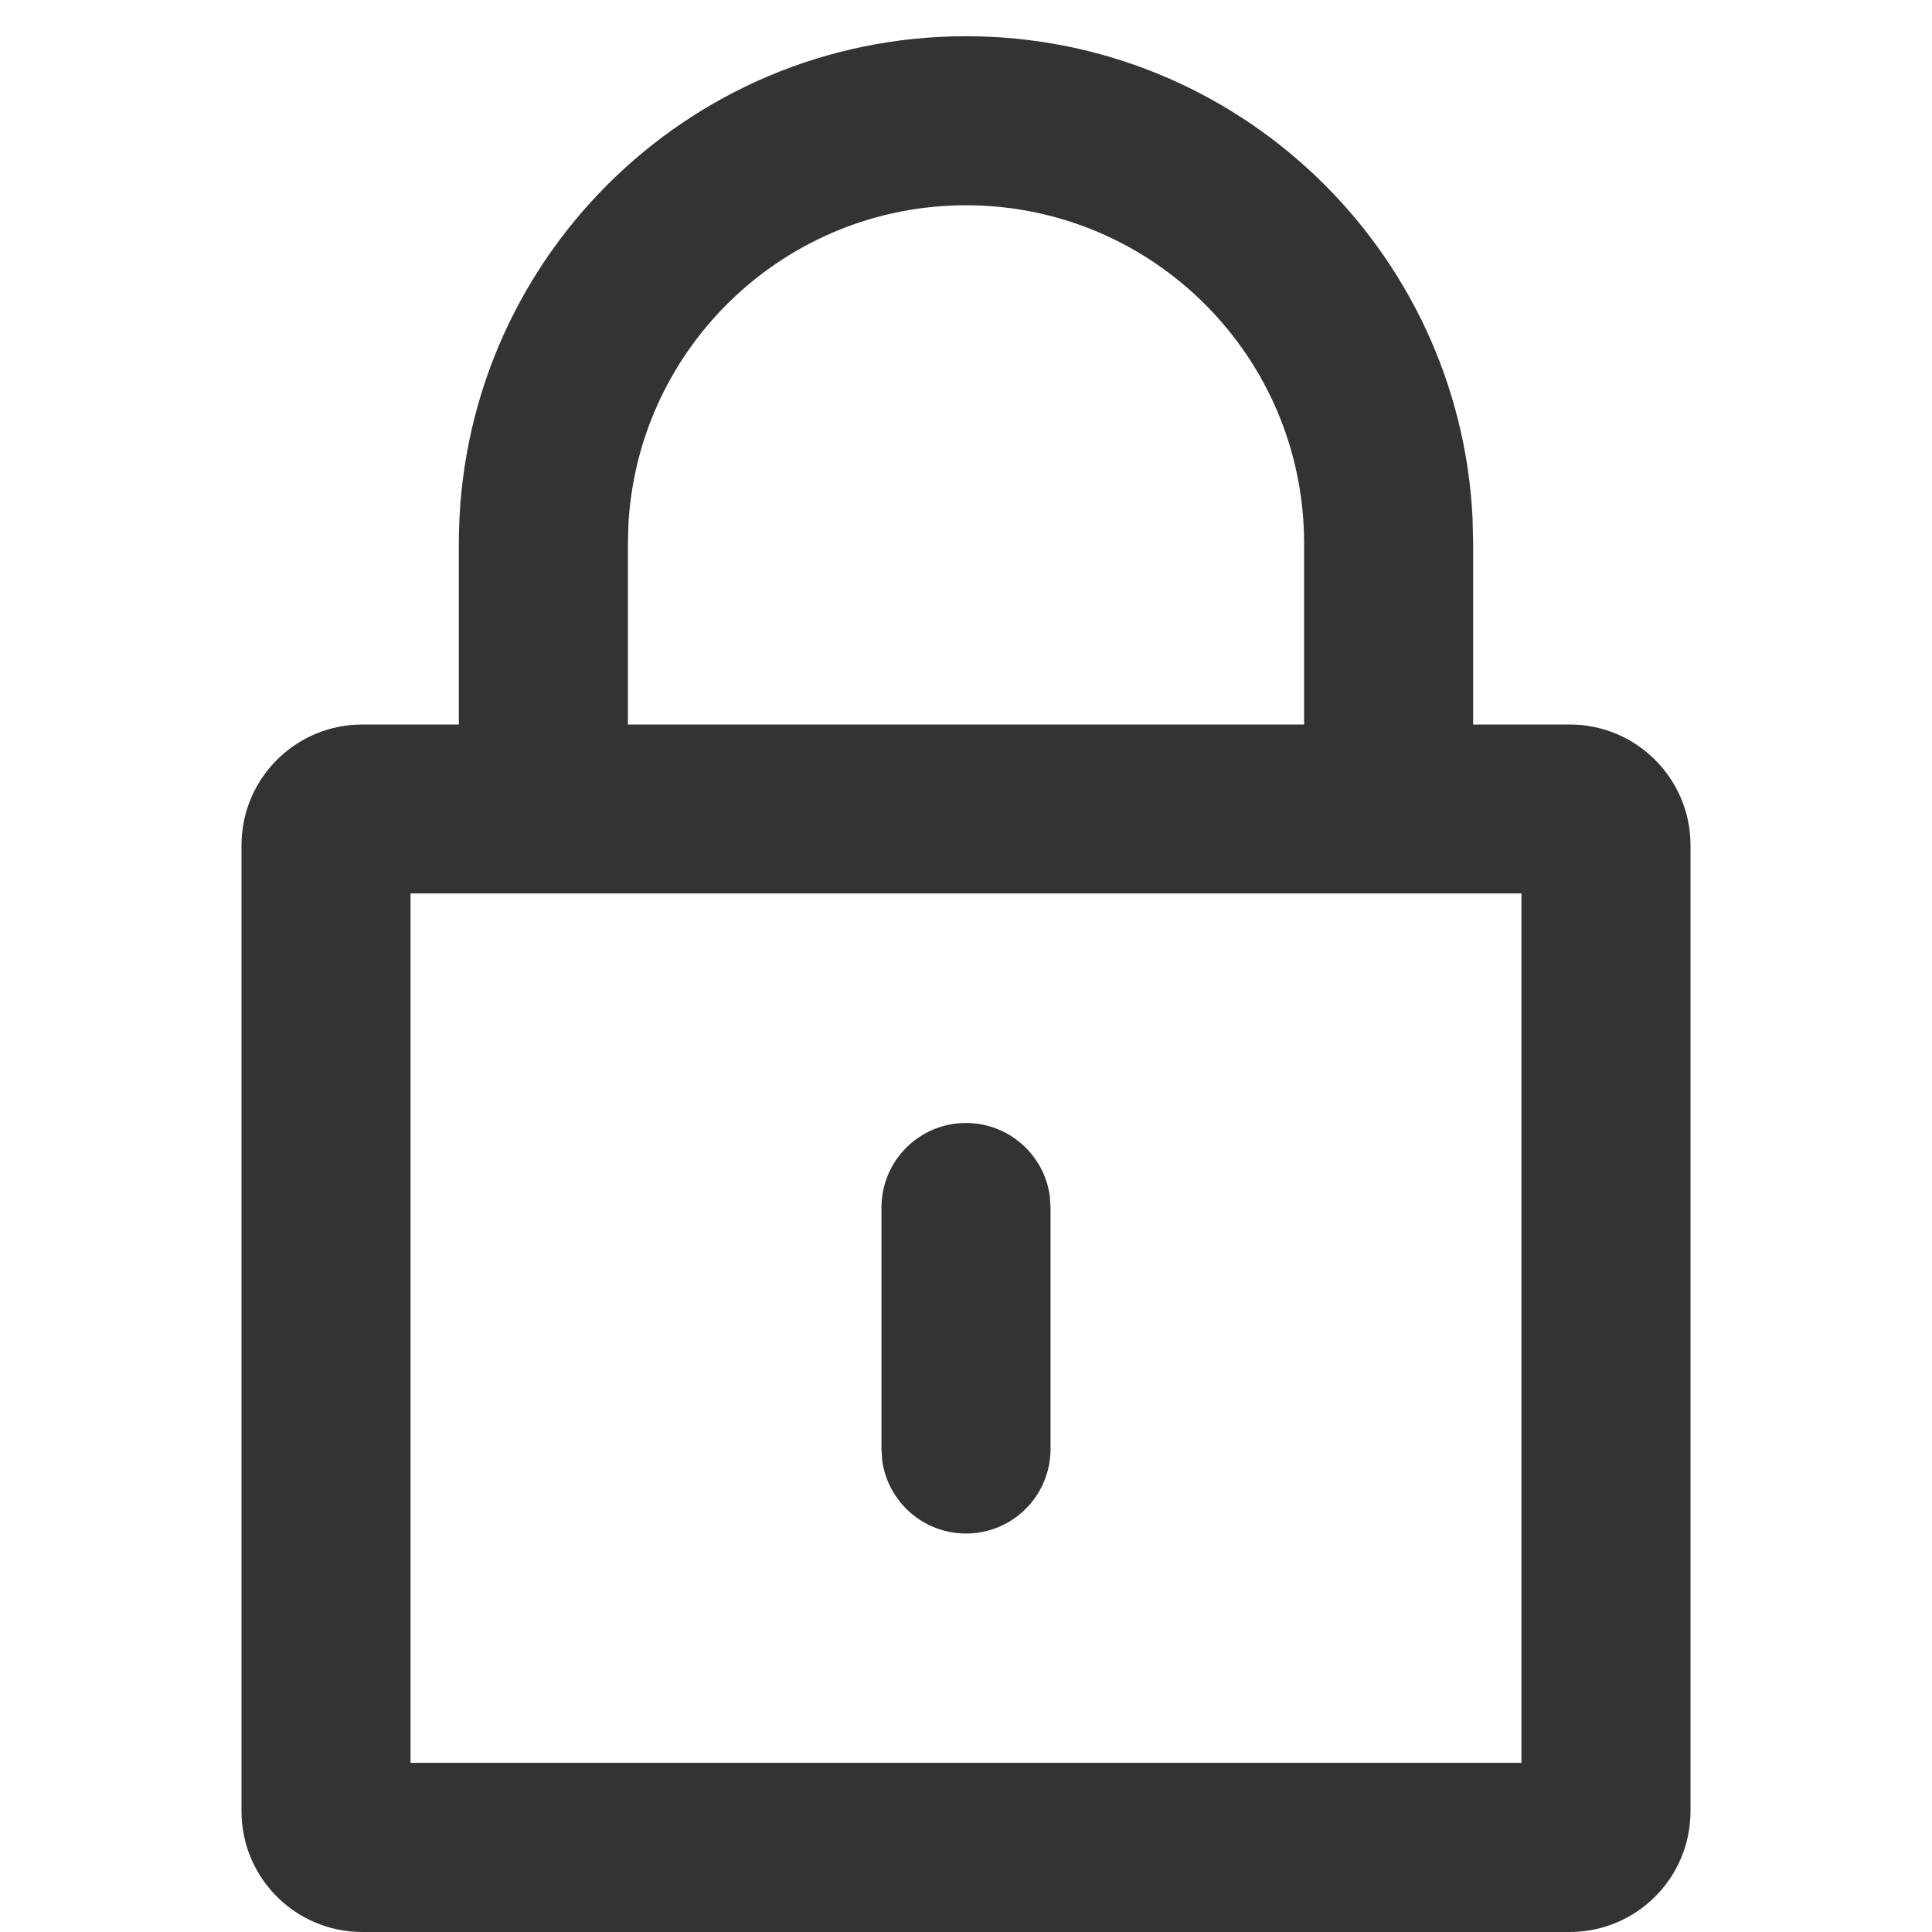 <?xml version="1.0" encoding="UTF-8"?>
<svg width="16px" height="16px" viewBox="0 0 16 16" version="1.1" xmlns="http://www.w3.org/2000/svg" xmlns:xlink="http://www.w3.org/1999/xlink">
    <title>16px/线性/通用/icon-lock</title>
    <g id="页面-1" stroke="none" stroke-width="1" fill="none" fill-rule="evenodd">
        <g id="Icons" transform="translate(-956, -1505)">
            <g id="编组-8" transform="translate(60, 1465)">
                <g id="State" transform="translate(834, 0)">
                    <g id="16px/线性/通用/icon-lock" transform="translate(62, 40)">
                        <rect id="矩形" fill="#FFFFFF" opacity="0" x="0" y="0" width="16" height="16"></rect>
                        <g transform="translate(2, 0.3)" fill="#333333" fill-rule="nonzero">
                            <path d="M11,5.7 C11.552,5.7 12,6.148 12,6.7 L12,14.7 C12,15.252 11.552,15.7 11,15.7 L1,15.7 C0.448,15.7 0,15.252 0,14.7 L0,6.7 C0,6.148 0.448,5.7 1,5.7 L11,5.7 Z M10.6,7.099 L1.4,7.099 L1.4,14.299 L10.6,14.299 L10.6,7.099 Z" id="矩形"></path>
                            <path d="M7,10 C7.387,10 7.7,10.313 7.7,10.7 C7.7,11.054 7.437,11.347 7.095,11.394 L7,11.4 L5,11.4 C4.613,11.4 4.3,11.087 4.3,10.7 C4.3,10.346 4.563,10.053 4.905,10.006 L5,10 L7,10 Z" id="直线-14" transform="translate(6, 10.7) rotate(90) translate(-6, -10.7) "></path>
                            <path d="M6,0 C8.249,0 10.086,1.768 10.195,3.99 L10.2,4.2 L10.2,6.2 L8.8,6.2 L8.8,4.2 C8.8,2.654 7.546,1.4 6,1.4 C4.511,1.4 3.293,2.562 3.205,4.029 L3.2,4.2 L3.2,6.2 L1.8,6.2 L1.8,4.2 C1.8,1.88 3.68,0 6,0 Z" id="路径"></path>
                        </g>
                    </g>
                </g>
            </g>
        </g>
    </g>
</svg>